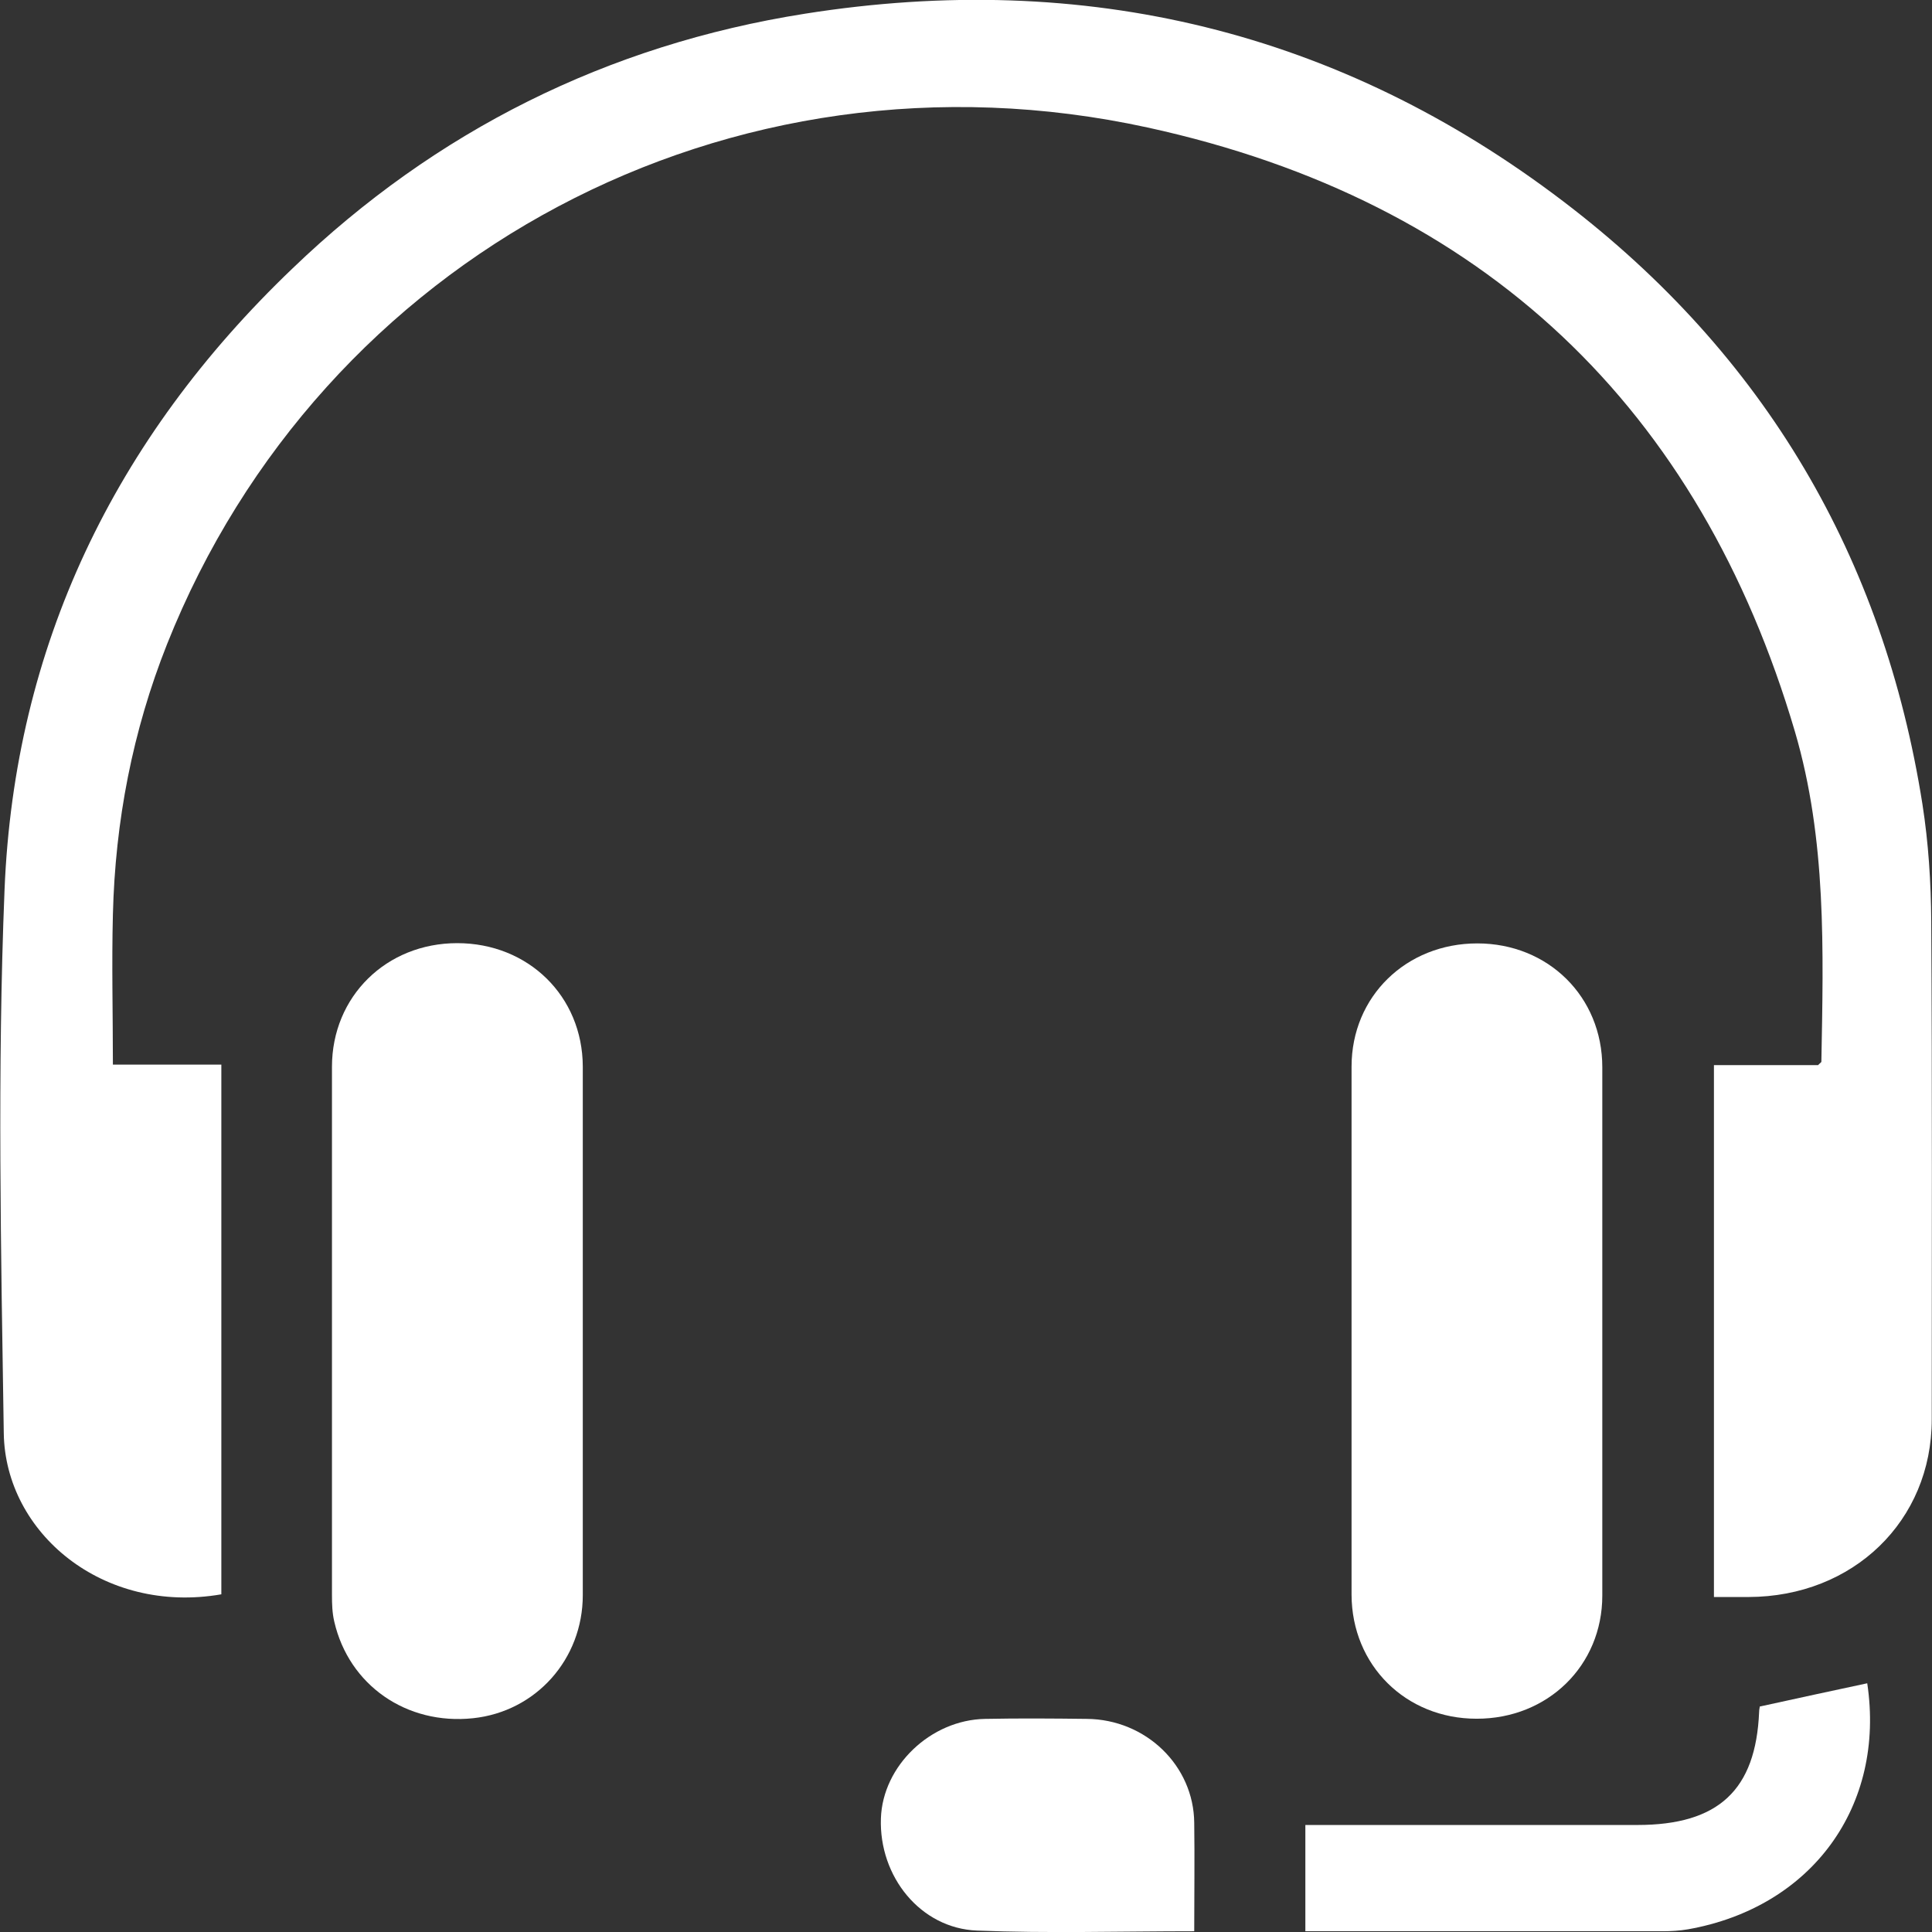 <svg width="23" height="23" viewBox="0 0 23 23" fill="none" xmlns="http://www.w3.org/2000/svg">
<rect x="0" y="0" width="23" height="23" fill="#333333" stroke="none"/>
<g clip-path="url(#clip0_1_555)">
<path d="M20.401 12.68H21.644C21.662 12.659 21.683 12.648 21.683 12.639C21.707 11.318 21.746 9.995 21.368 8.709C20.236 4.869 17.677 2.394 13.662 1.518C8.687 0.433 3.823 3.057 1.989 7.668C1.578 8.703 1.371 9.779 1.344 10.888C1.329 11.475 1.344 12.06 1.344 12.674H2.635V18.98C1.224 19.224 0.063 18.247 0.045 17.063C0.012 14.908 -0.033 12.746 0.054 10.594C0.171 7.703 1.356 5.227 3.484 3.194C5.182 1.562 7.226 0.535 9.584 0.163C12.918 -0.364 15.951 0.372 18.61 2.397C21.014 4.226 22.424 6.644 22.886 9.573C22.958 10.033 22.988 10.504 22.991 10.969C23.003 12.944 22.997 14.922 22.997 16.897C22.997 18.107 22.061 19.009 20.816 19.012C20.683 19.012 20.552 19.012 20.404 19.012V12.68H20.401Z" fill="white"/>
<path d="M6.938 15.844C6.938 16.892 6.938 17.942 6.938 18.989C6.938 19.754 6.379 20.376 5.632 20.455C4.84 20.539 4.153 20.062 3.979 19.303C3.955 19.201 3.952 19.093 3.952 18.989C3.952 16.892 3.952 14.797 3.952 12.7C3.952 11.862 4.6 11.228 5.443 11.228C6.289 11.228 6.935 11.859 6.938 12.697C6.938 13.744 6.938 14.794 6.938 15.841V15.844Z" fill="white"/>
<path d="M16.09 15.841C16.09 14.794 16.09 13.744 16.09 12.697C16.09 11.862 16.741 11.231 17.587 11.231C18.43 11.231 19.075 11.865 19.075 12.706C19.075 14.803 19.075 16.897 19.075 18.995C19.075 19.829 18.424 20.463 17.578 20.461C16.735 20.461 16.093 19.824 16.09 18.986C16.09 17.939 16.09 16.889 16.09 15.841Z" fill="white"/>
<path d="M20.954 20.315C21.389 20.219 21.809 20.129 22.229 20.039C22.448 21.499 21.572 22.706 20.095 22.968C19.996 22.985 19.894 22.991 19.795 22.991C18.433 22.991 17.074 22.991 15.711 22.991C15.657 22.991 15.606 22.991 15.54 22.991V21.726H15.784C17.02 21.726 18.256 21.726 19.492 21.726C20.459 21.726 20.903 21.31 20.942 20.379C20.942 20.35 20.951 20.321 20.951 20.312L20.954 20.315Z" fill="white"/>
<path d="M14.22 22.991C13.338 22.991 12.483 23.017 11.63 22.983C10.958 22.956 10.463 22.34 10.487 21.647C10.508 21.022 11.078 20.475 11.727 20.463C12.132 20.455 12.534 20.458 12.939 20.463C13.641 20.469 14.211 21.019 14.217 21.7C14.223 22.122 14.217 22.543 14.217 22.991H14.22Z" fill="white"/>
</g>
<defs>
<clipPath id="clip0_1_555">
<rect width="23" height="23" fill="white"/>
</clipPath>
</defs>
</svg>
